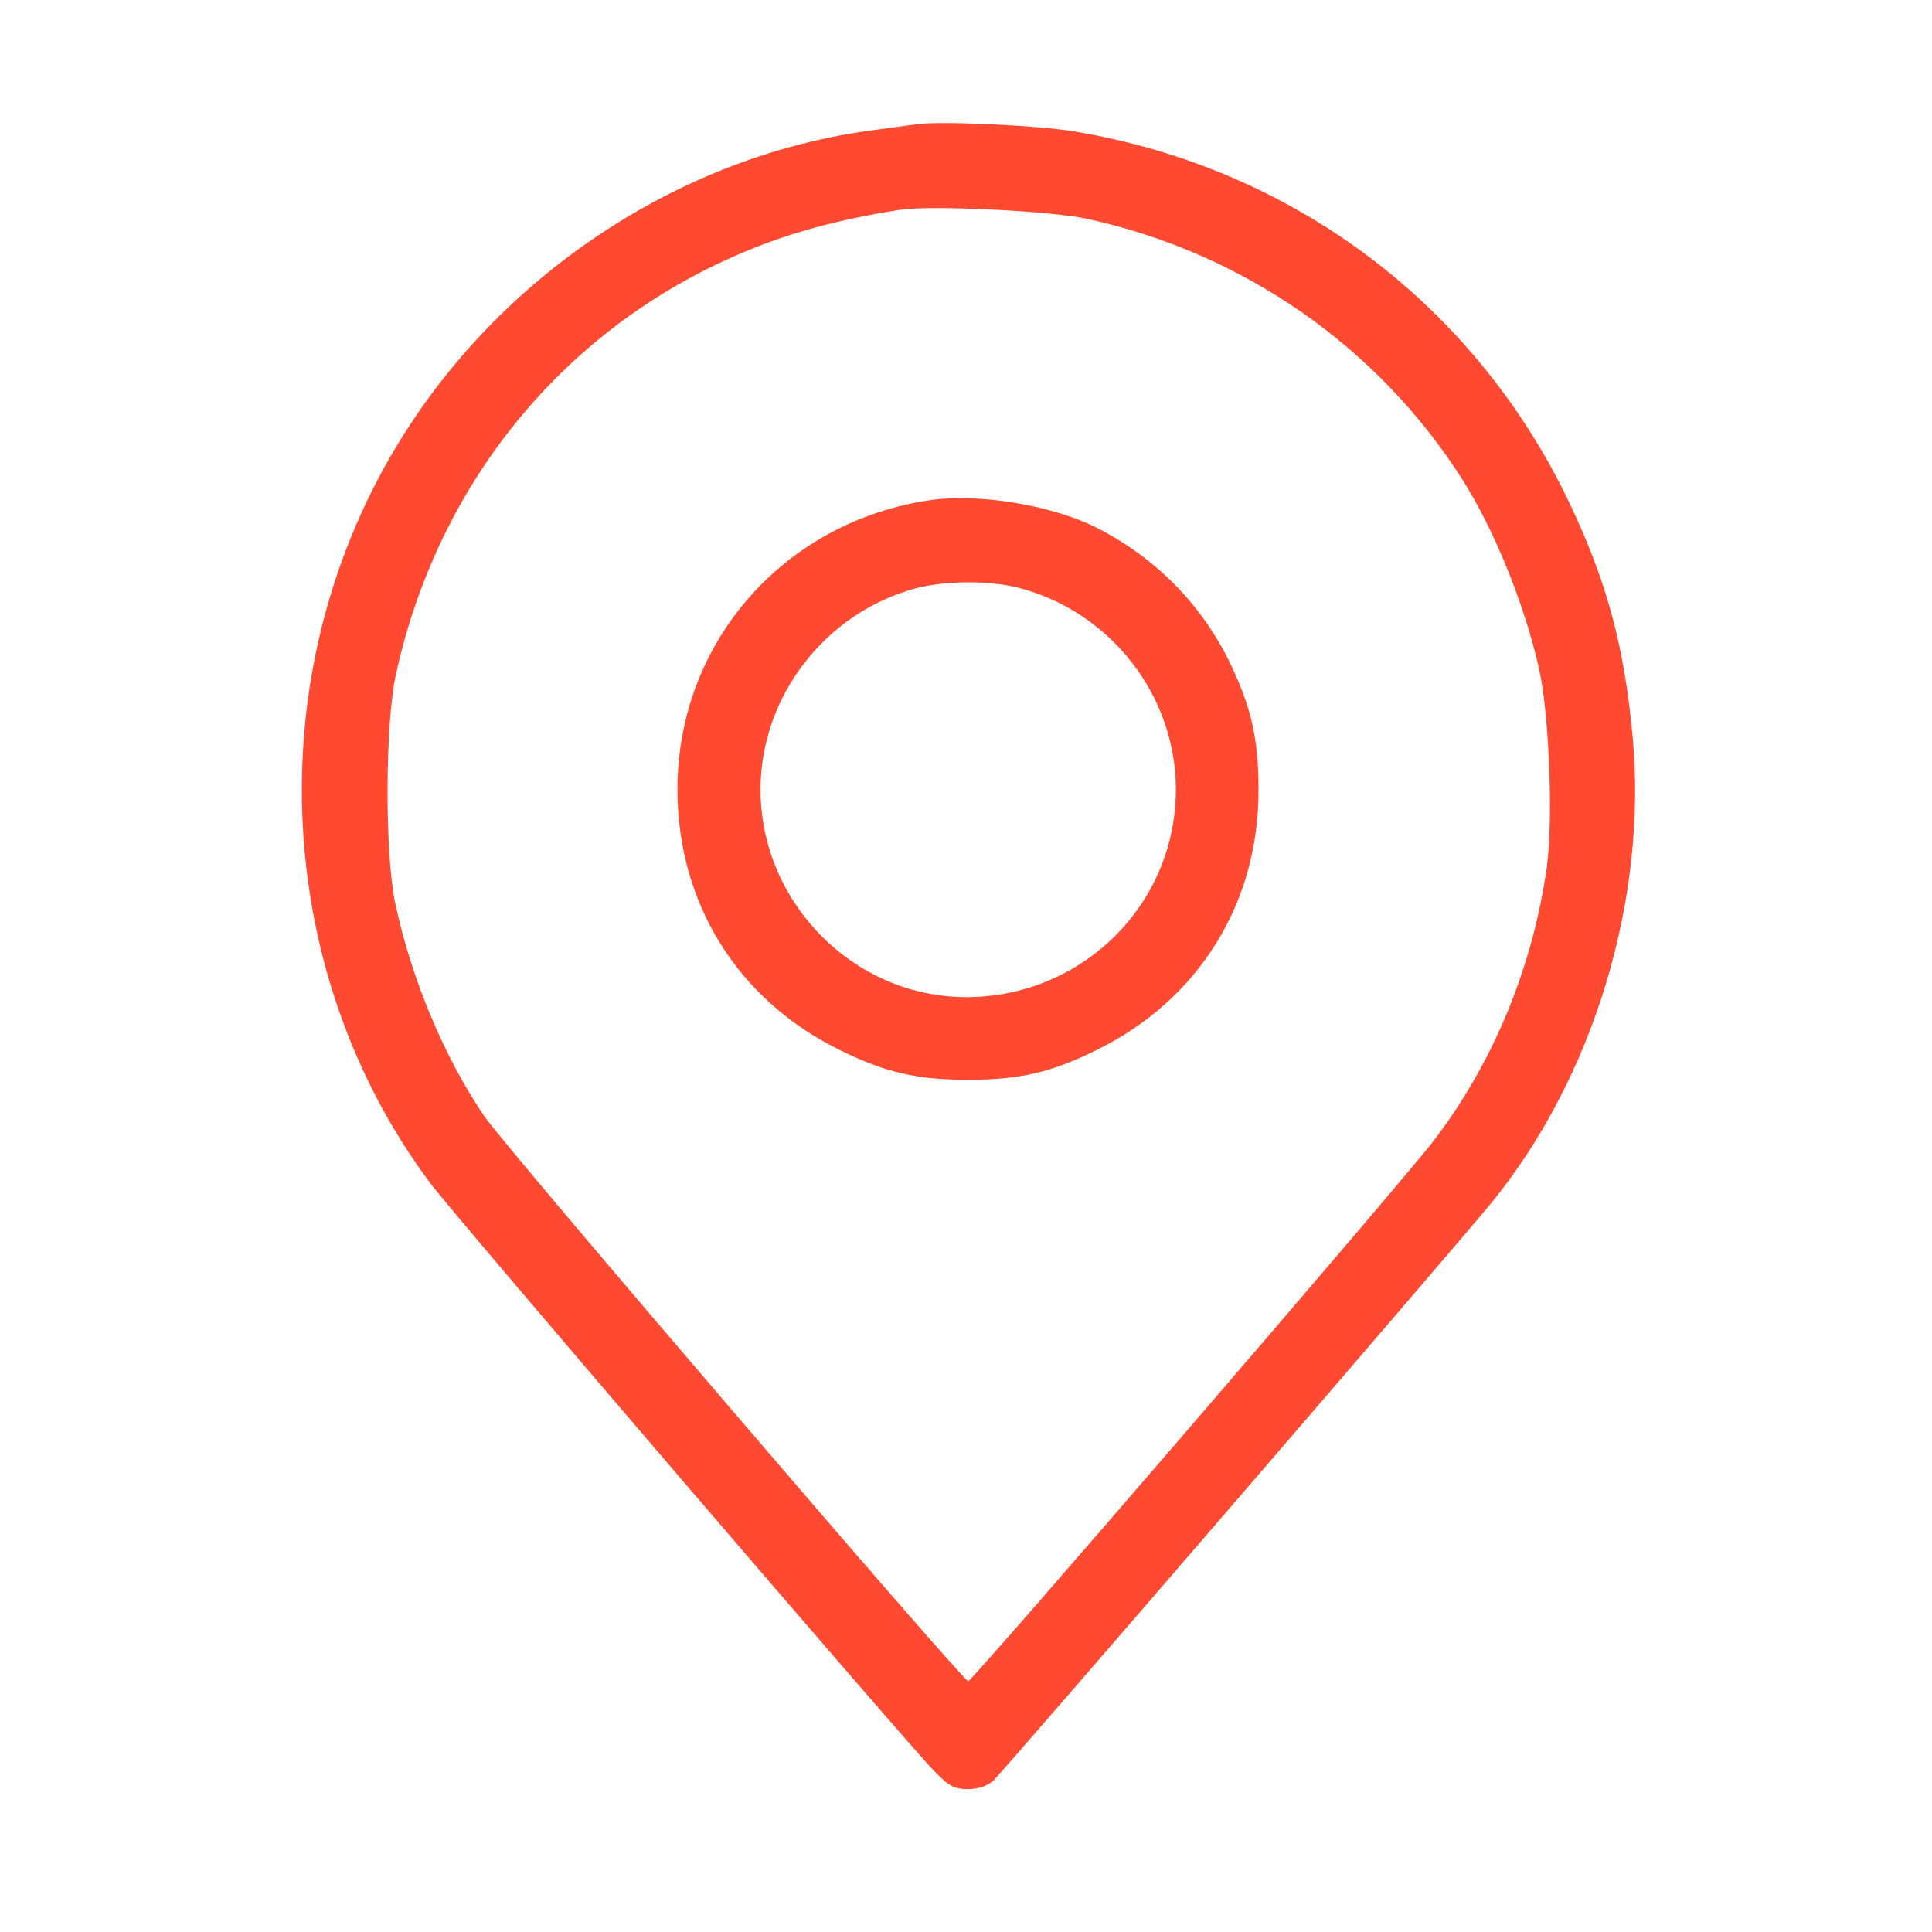 <svg width="37" height="37" viewBox="0 0 37 37" fill="none" xmlns="http://www.w3.org/2000/svg">
<path d="M17.567 2.378C17.443 2.393 17.053 2.448 16.71 2.495C13.099 2.97 9.707 5.177 7.719 8.343C4.95 12.741 5.169 18.543 8.241 22.66C8.732 23.315 17.326 33.336 17.887 33.913C18.176 34.209 18.277 34.264 18.534 34.264C18.729 34.264 18.909 34.201 19.018 34.108C19.189 33.952 27.861 23.892 28.563 23.035C30.52 20.633 31.549 17.225 31.268 14.121C31.105 12.351 30.769 11.127 30.044 9.606C28.227 5.817 24.749 3.212 20.578 2.518C19.899 2.401 17.996 2.315 17.567 2.378ZM20.843 4.195C23.806 4.85 26.371 6.628 27.993 9.162C28.609 10.129 29.179 11.525 29.467 12.772C29.67 13.646 29.748 15.697 29.623 16.609C29.35 18.543 28.586 20.375 27.448 21.857C26.831 22.66 18.62 32.197 18.542 32.197C18.441 32.197 9.707 22.005 9.278 21.381C8.514 20.258 7.882 18.761 7.57 17.303C7.368 16.359 7.375 13.88 7.578 12.936C8.436 8.983 11.165 5.871 14.924 4.569C15.595 4.335 16.429 4.14 17.256 4.015C17.856 3.929 20.156 4.039 20.843 4.195Z" fill="#FF4A31"/>
<path d="M17.84 9.575C15.025 9.972 12.974 12.296 12.974 15.119C12.974 17.295 14.128 19.151 16.085 20.11C16.951 20.539 17.559 20.679 18.542 20.679C19.524 20.679 20.133 20.539 20.998 20.11C22.956 19.151 24.11 17.295 24.102 15.119C24.102 14.137 23.962 13.536 23.54 12.663C22.987 11.548 22.113 10.666 20.983 10.097C20.133 9.676 18.776 9.45 17.84 9.575ZM19.517 11.259C21.271 11.719 22.519 13.318 22.519 15.119C22.519 17.326 20.725 19.096 18.503 19.096C16.351 19.096 14.565 17.287 14.565 15.119C14.565 13.341 15.805 11.735 17.536 11.267C18.097 11.119 18.947 11.111 19.517 11.259Z" fill="#FF4A31"/>
</svg>
